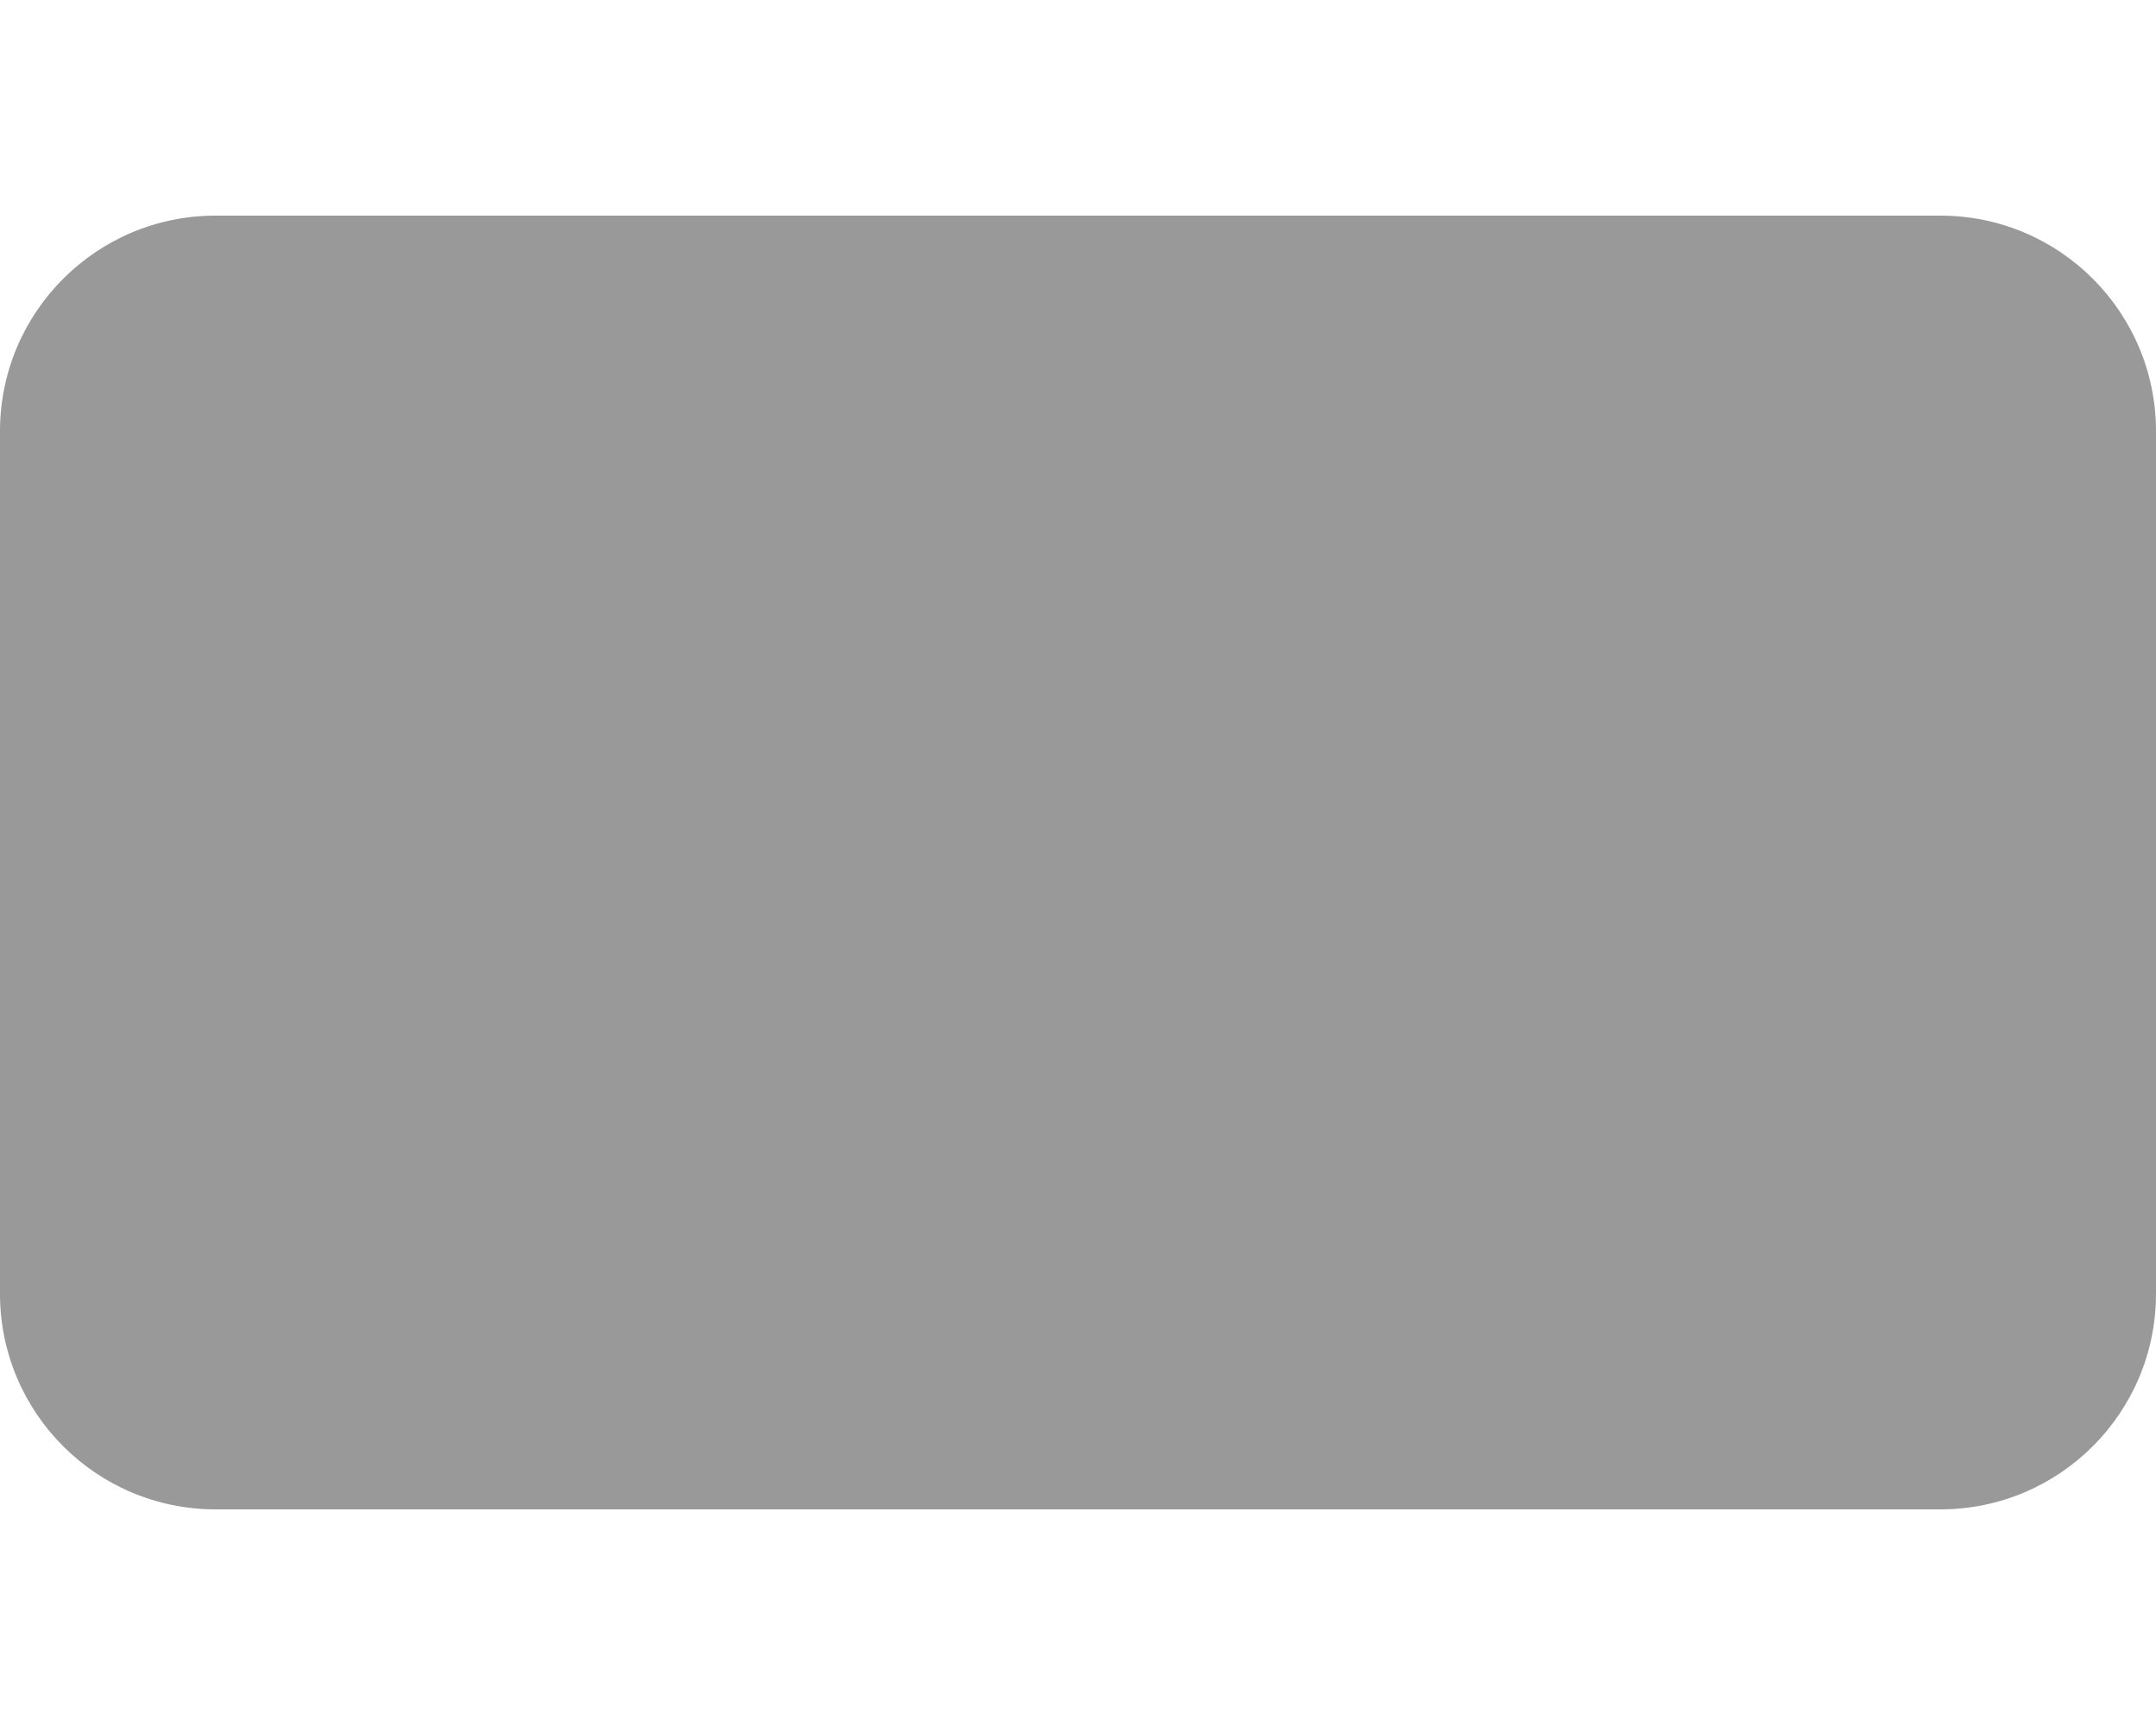 <svg xmlns="http://www.w3.org/2000/svg" viewBox="0 0 640 512"><!-- Font Awesome Pro 6.0.0-alpha2 by @fontawesome - https://fontawesome.com License - https://fontawesome.com/license (Commercial License) -->
    <defs>
        <style>.fa-secondary{opacity:.4}</style>
    </defs>
    <path d="M576 448H64C28.654 448 0 419.346 0 384V128C0 92.654 28.654 64 64 64H576C611.346 64 640 92.654 640 128V384C640 419.346 611.346 448 576 448Z" class="fa-secondary"/>
</svg>